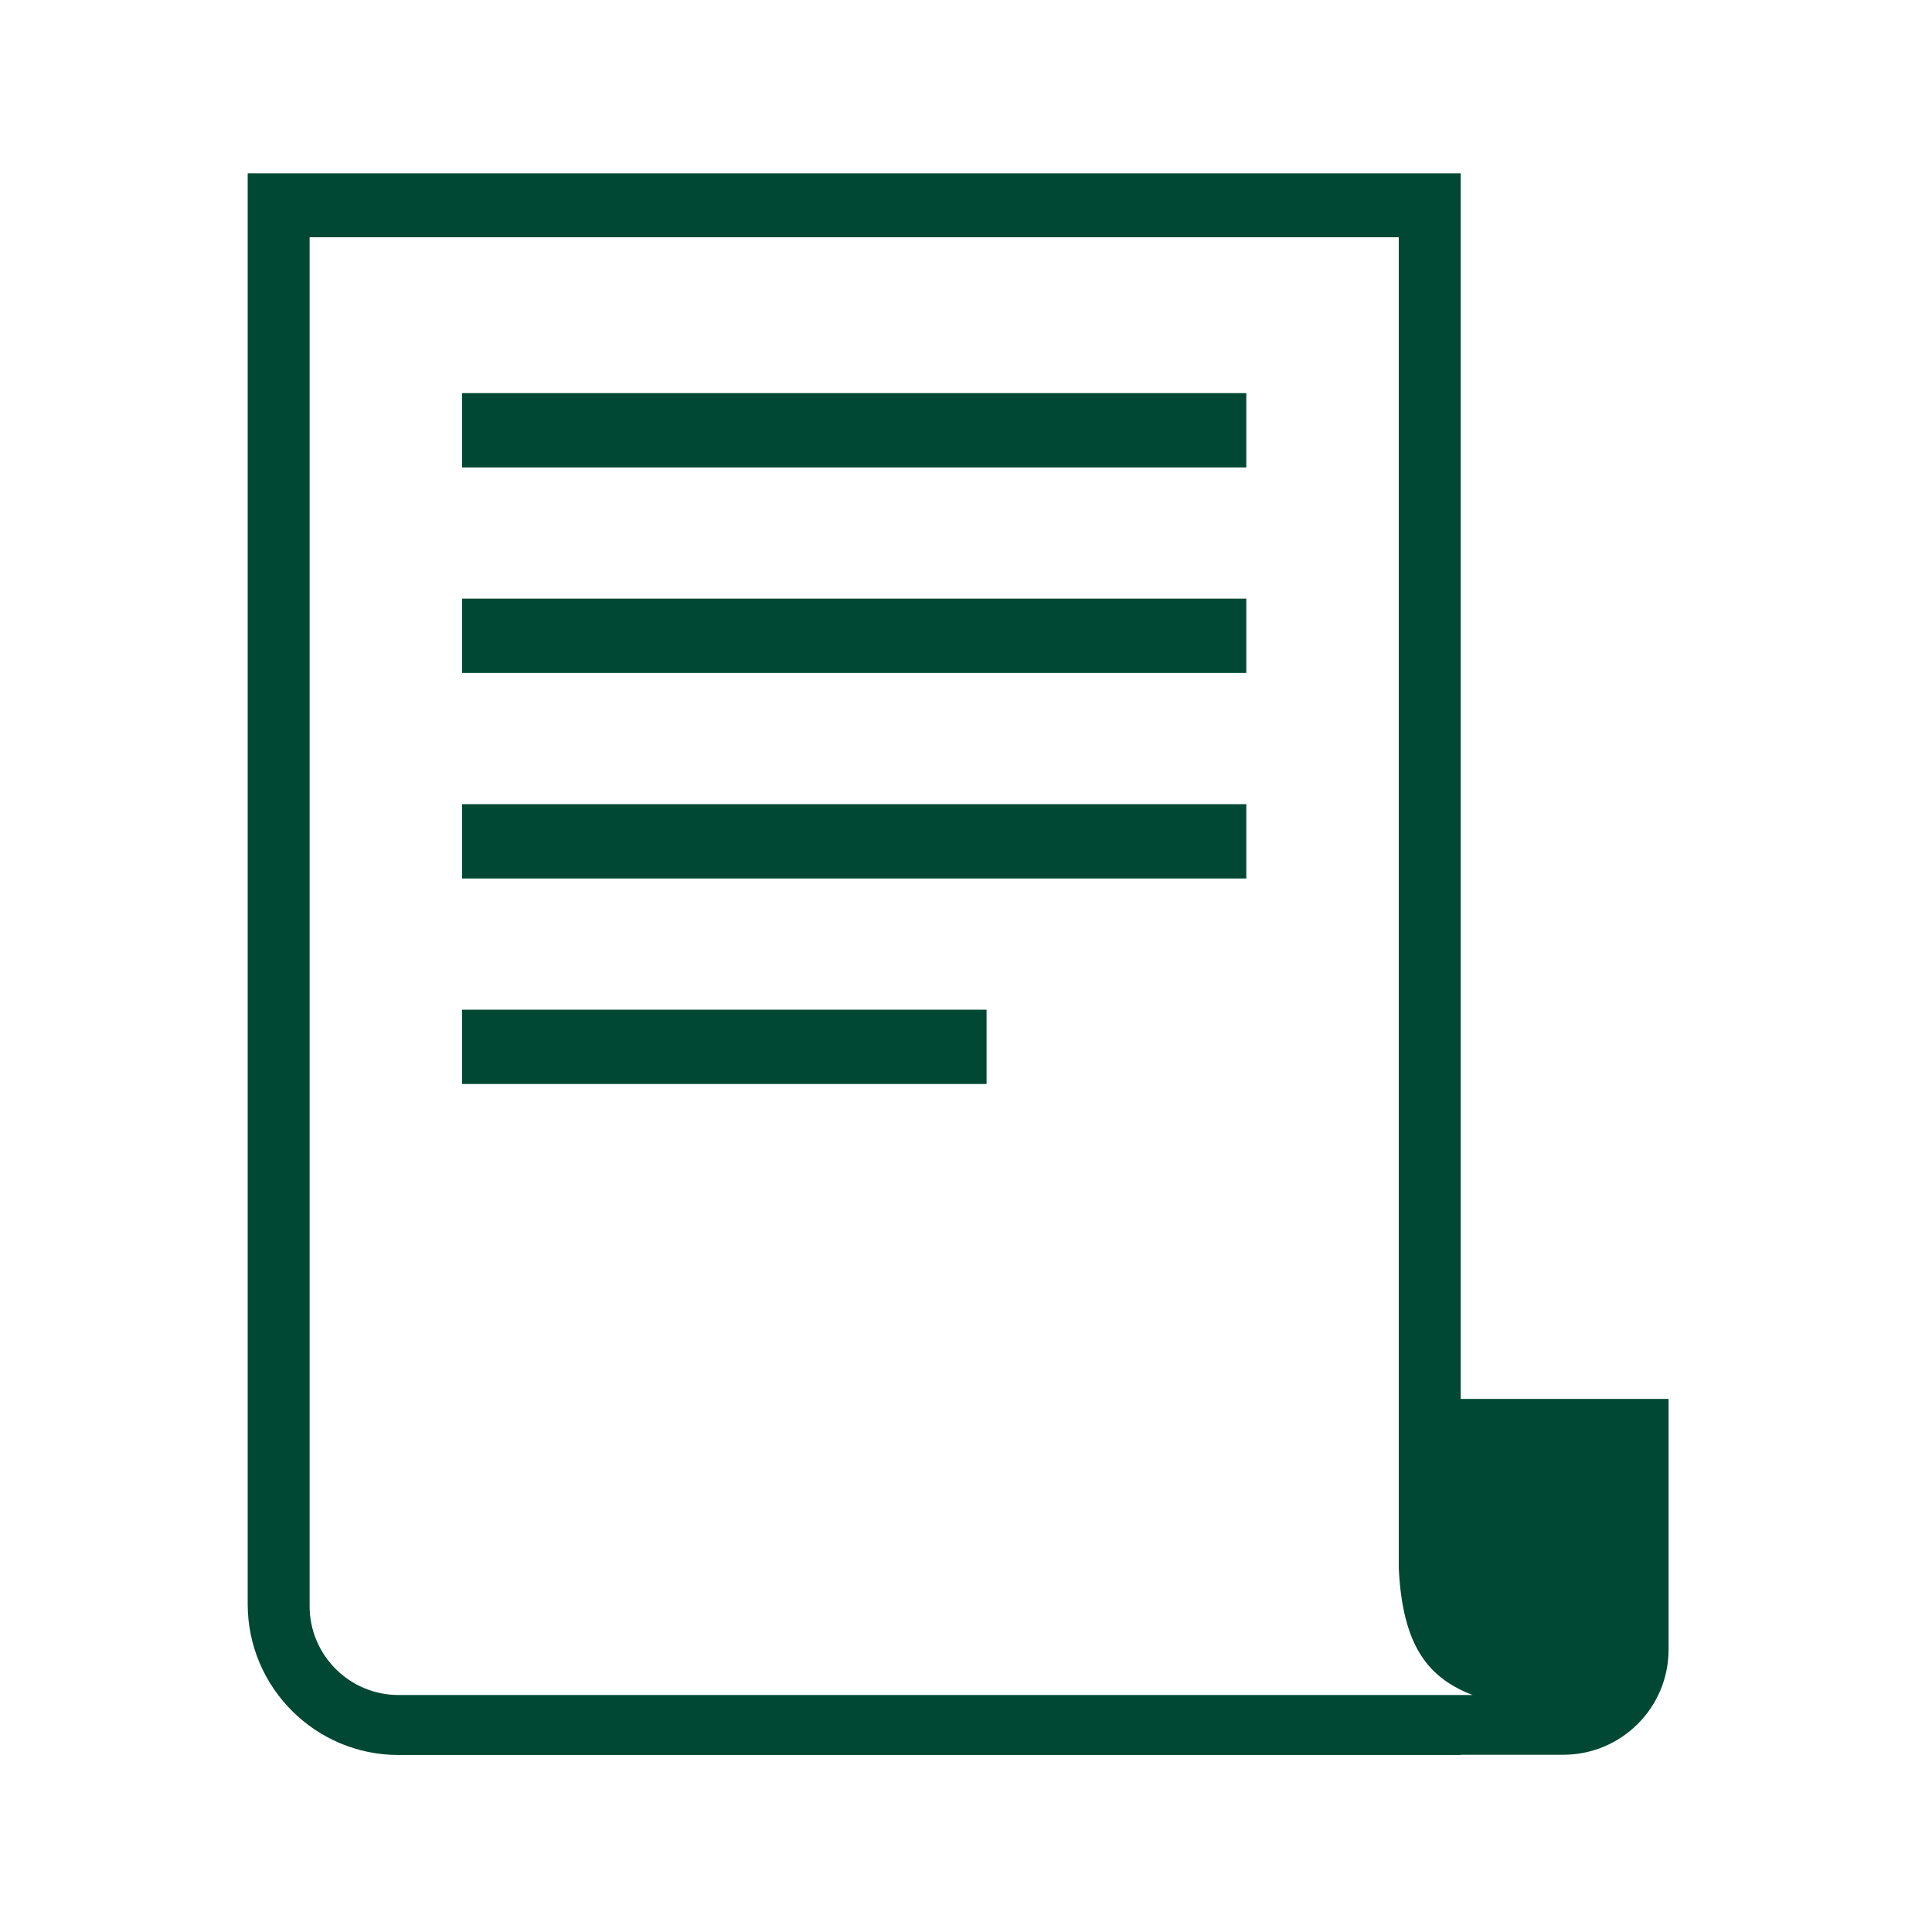 <svg width="78" height="78" viewBox="0 0 78 78" fill="none" xmlns="http://www.w3.org/2000/svg">
<path fill-rule="evenodd" clip-rule="evenodd" d="M56.472 68.432H52.912H16.088C14.11 68.432 12.5 66.823 12.5 64.844V9.578H56.472V63.317C56.625 66.453 57.654 67.737 59.451 68.432H56.472ZM58.972 56.478V6.999H10V64.766C10 68.123 12.732 70.854 16.088 70.854H58.972V70.844H63.117C65.462 70.844 67.365 68.942 67.365 66.596V56.478H58.972Z" fill="#004833"/>
<path fill-rule="evenodd" clip-rule="evenodd" d="M18.655 18.872H50.317V15.871H18.655V18.872Z" fill="#004833"/>
<path fill-rule="evenodd" clip-rule="evenodd" d="M18.655 27.169H50.317V24.169H18.655V27.169Z" fill="#004833"/>
<path fill-rule="evenodd" clip-rule="evenodd" d="M18.655 35.467H50.317V32.467H18.655V35.467Z" fill="#004833"/>
<path fill-rule="evenodd" clip-rule="evenodd" d="M18.654 43.764H39.83V40.764H18.654V43.764Z" fill="#004833"/>
</svg>
